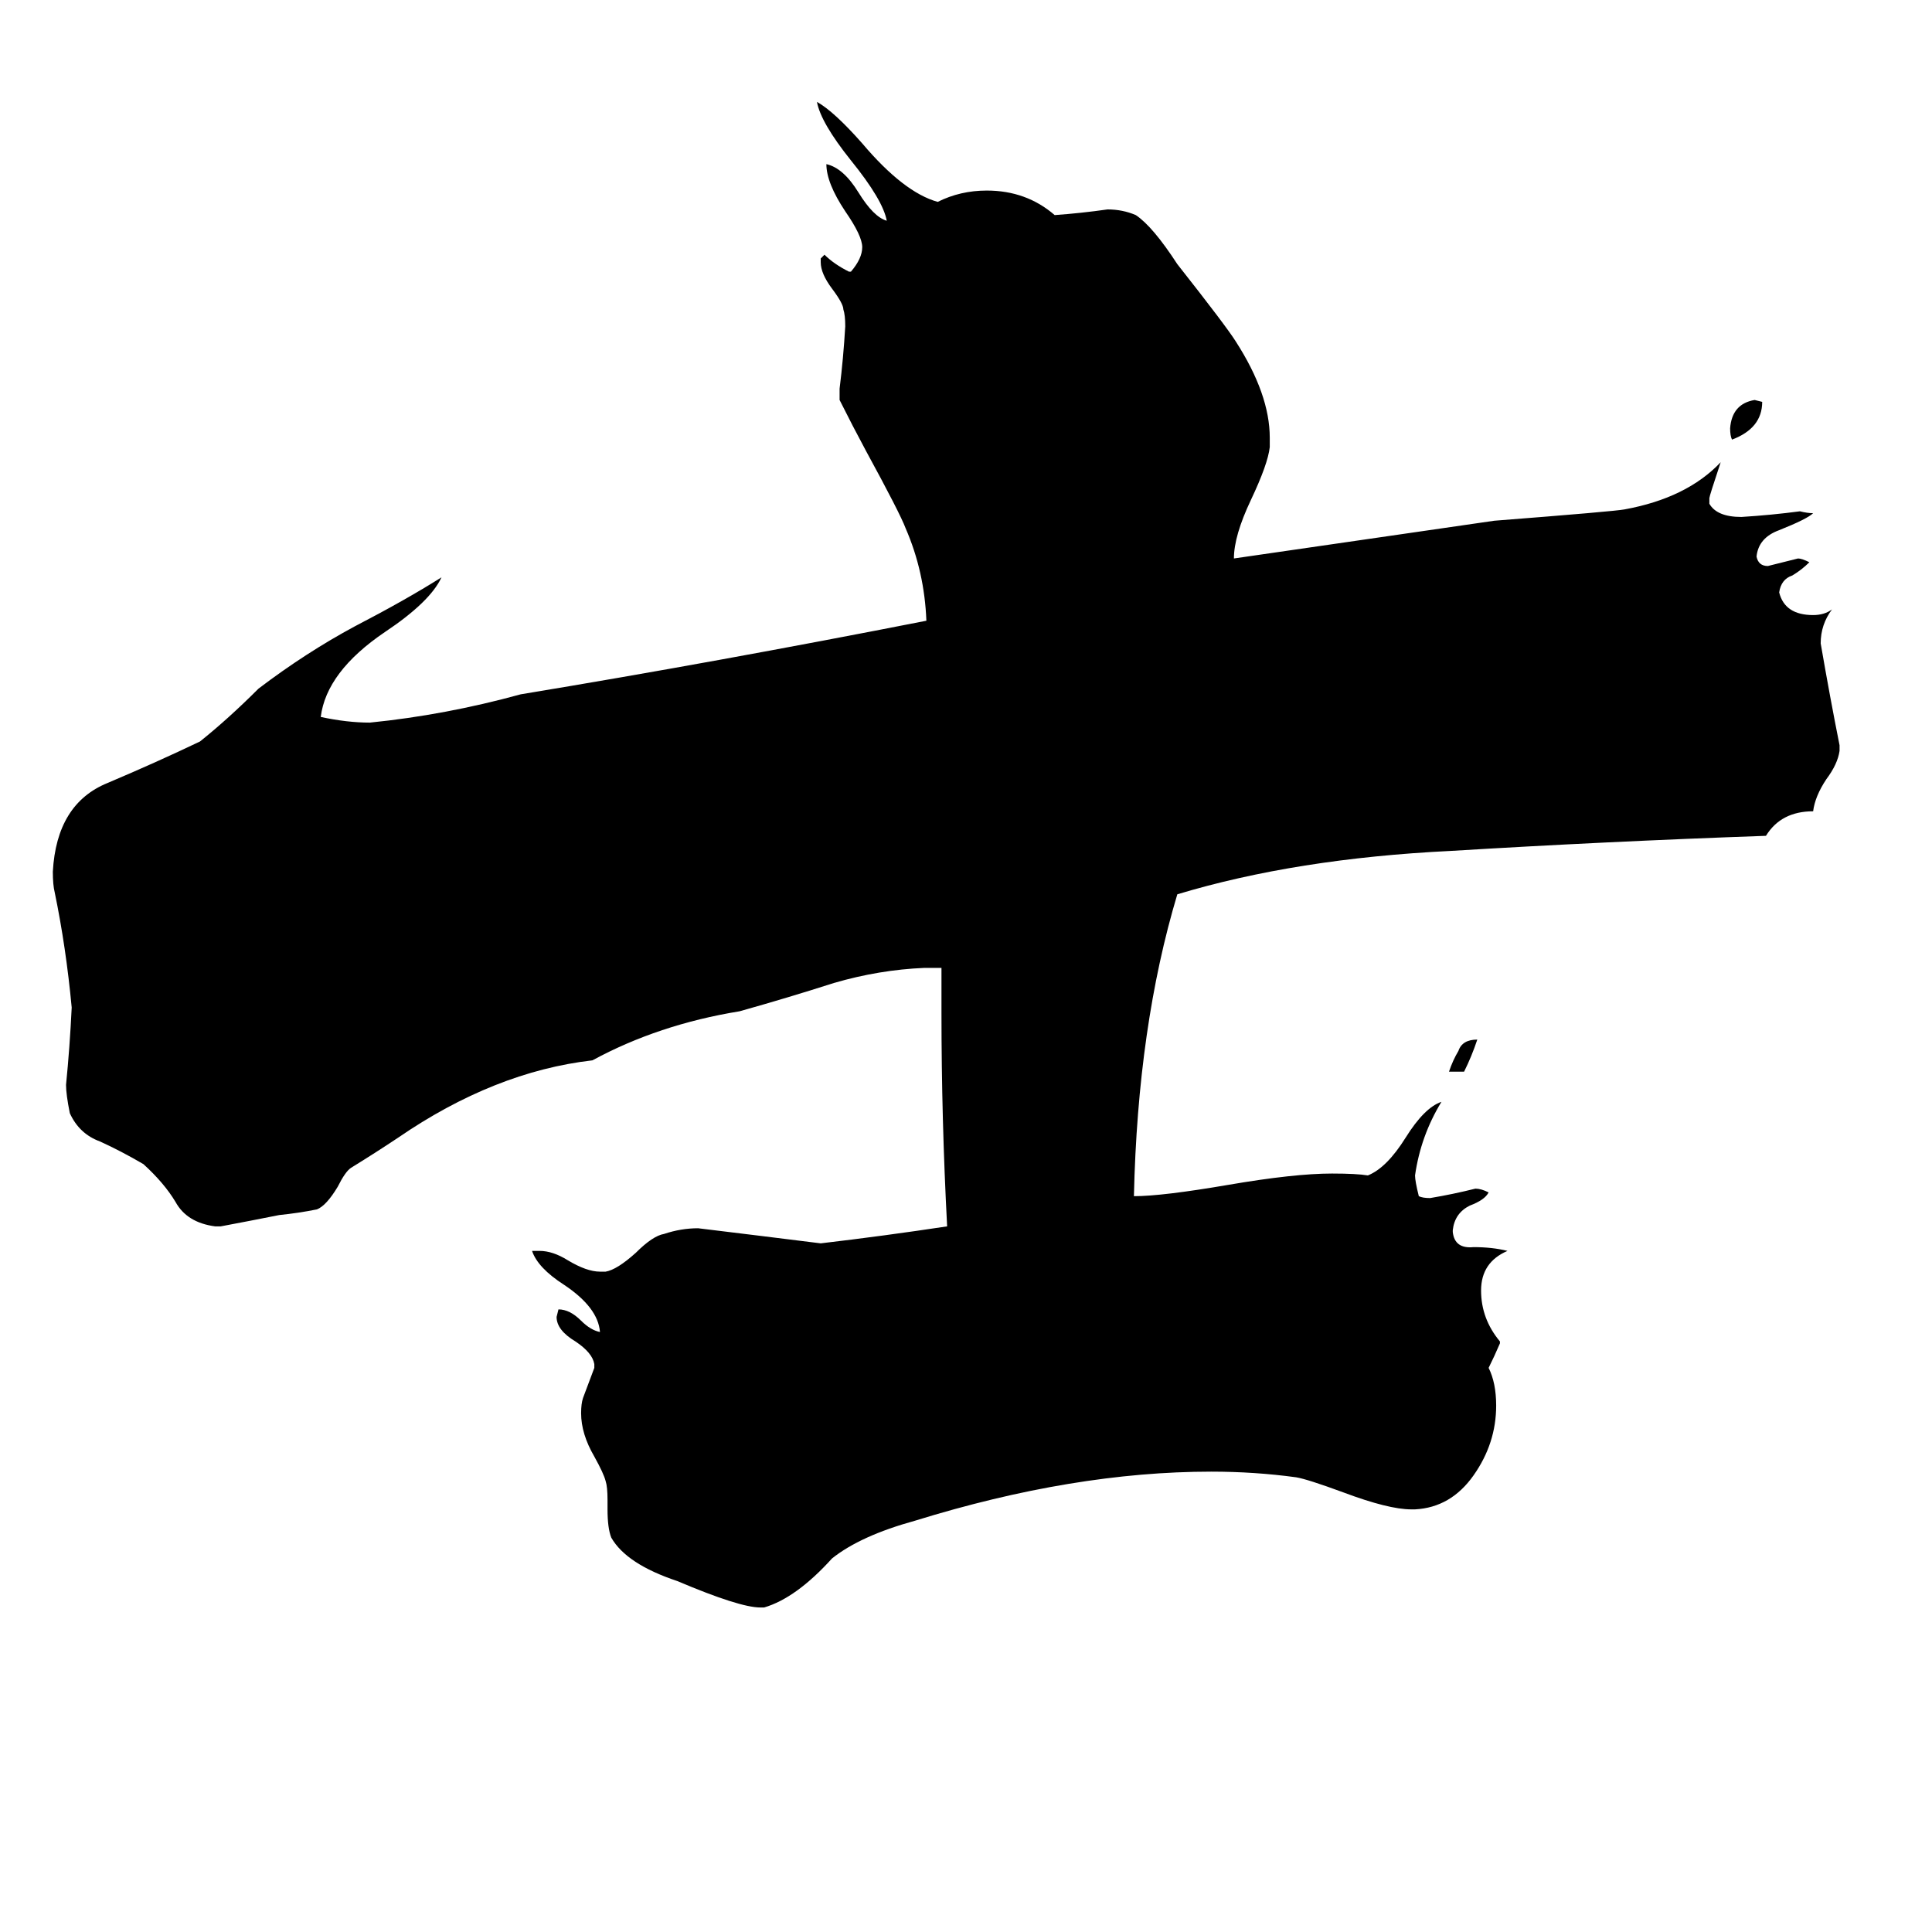 <svg xmlns="http://www.w3.org/2000/svg" viewBox="0 -800 1024 1024">
	<path fill="#000000" d="M776 -232H768Q770 -238 773 -243Q775 -249 783 -249Q780 -240 776 -232ZM934 -587Q934 -573 918 -567Q917 -569 917 -573Q918 -586 930 -588ZM750 0H748Q736 0 712 -9Q693 -16 687 -17Q665 -20 642 -20Q569 -20 485 6Q456 14 441 26Q422 47 405 52H403Q392 52 359 38Q332 29 324 15Q322 10 322 0V-5Q322 -12 321 -15Q320 -19 315 -28Q308 -40 308 -51Q308 -56 309 -59Q312 -67 315 -75V-77Q314 -83 305 -89Q295 -95 295 -102L296 -106Q302 -106 308 -100Q313 -95 318 -94Q317 -107 299 -119Q285 -128 282 -137H286Q293 -137 301 -132Q311 -126 318 -126H321Q327 -127 337 -136Q346 -145 352 -146Q361 -149 370 -149Q403 -145 435 -141Q469 -145 502 -150Q499 -207 499 -263V-287H490Q466 -286 442 -279Q417 -271 392 -264Q349 -257 314 -238Q262 -232 211 -197Q199 -189 186 -181Q183 -179 179 -171Q173 -161 168 -159Q158 -157 148 -156Q133 -153 117 -150H114Q99 -152 93 -163Q87 -173 76 -183Q64 -190 53 -195Q42 -199 37 -210Q35 -220 35 -225Q37 -245 38 -266Q35 -298 29 -327Q28 -331 28 -338Q30 -374 57 -385Q83 -396 106 -407Q121 -419 137 -435Q162 -454 188 -468Q215 -482 234 -494Q228 -481 204 -465Q173 -444 170 -420Q184 -417 196 -417Q236 -421 276 -432Q379 -449 491 -471Q490 -497 480 -520Q477 -528 459 -561Q452 -574 445 -588V-594Q447 -610 448 -627Q448 -633 447 -636Q447 -639 441 -647Q435 -655 435 -661V-663L437 -665Q442 -660 450 -656H451Q457 -663 457 -669Q457 -675 448 -688Q438 -703 438 -713Q447 -711 455 -698Q463 -685 470 -683Q468 -694 451 -715Q435 -735 433 -746Q442 -741 457 -724Q479 -698 497 -693Q509 -699 523 -699Q544 -699 559 -686Q573 -687 587 -689Q595 -689 602 -686Q611 -680 624 -660Q650 -627 655 -619Q673 -591 673 -568V-563Q672 -554 663 -535Q654 -516 654 -504Q723 -514 792 -524Q856 -529 861 -530Q894 -536 912 -555Q906 -537 906 -536V-533Q910 -526 923 -526Q939 -527 954 -529Q958 -528 961 -528Q958 -525 943 -519Q932 -515 931 -505Q932 -500 937 -500Q945 -502 953 -504Q955 -504 959 -502Q955 -498 950 -495Q944 -493 943 -486Q946 -474 961 -474Q967 -474 971 -477Q965 -469 965 -459Q970 -430 975 -405V-402Q974 -395 968 -387Q962 -378 961 -370Q944 -370 936 -357Q851 -354 769 -349Q687 -345 624 -326Q603 -256 601 -166Q616 -166 651 -172Q686 -178 706 -178Q719 -178 725 -177Q735 -181 745 -197Q755 -213 764 -216Q753 -198 750 -177Q750 -174 752 -166Q754 -165 758 -165Q770 -167 782 -170Q785 -170 789 -168Q787 -164 779 -161Q771 -157 770 -148V-147Q771 -138 781 -139Q791 -139 799 -137Q785 -131 785 -116Q785 -101 795 -89V-88Q792 -81 789 -75Q793 -67 793 -55Q793 -35 781 -18Q769 -1 750 0Z"/>
</svg>